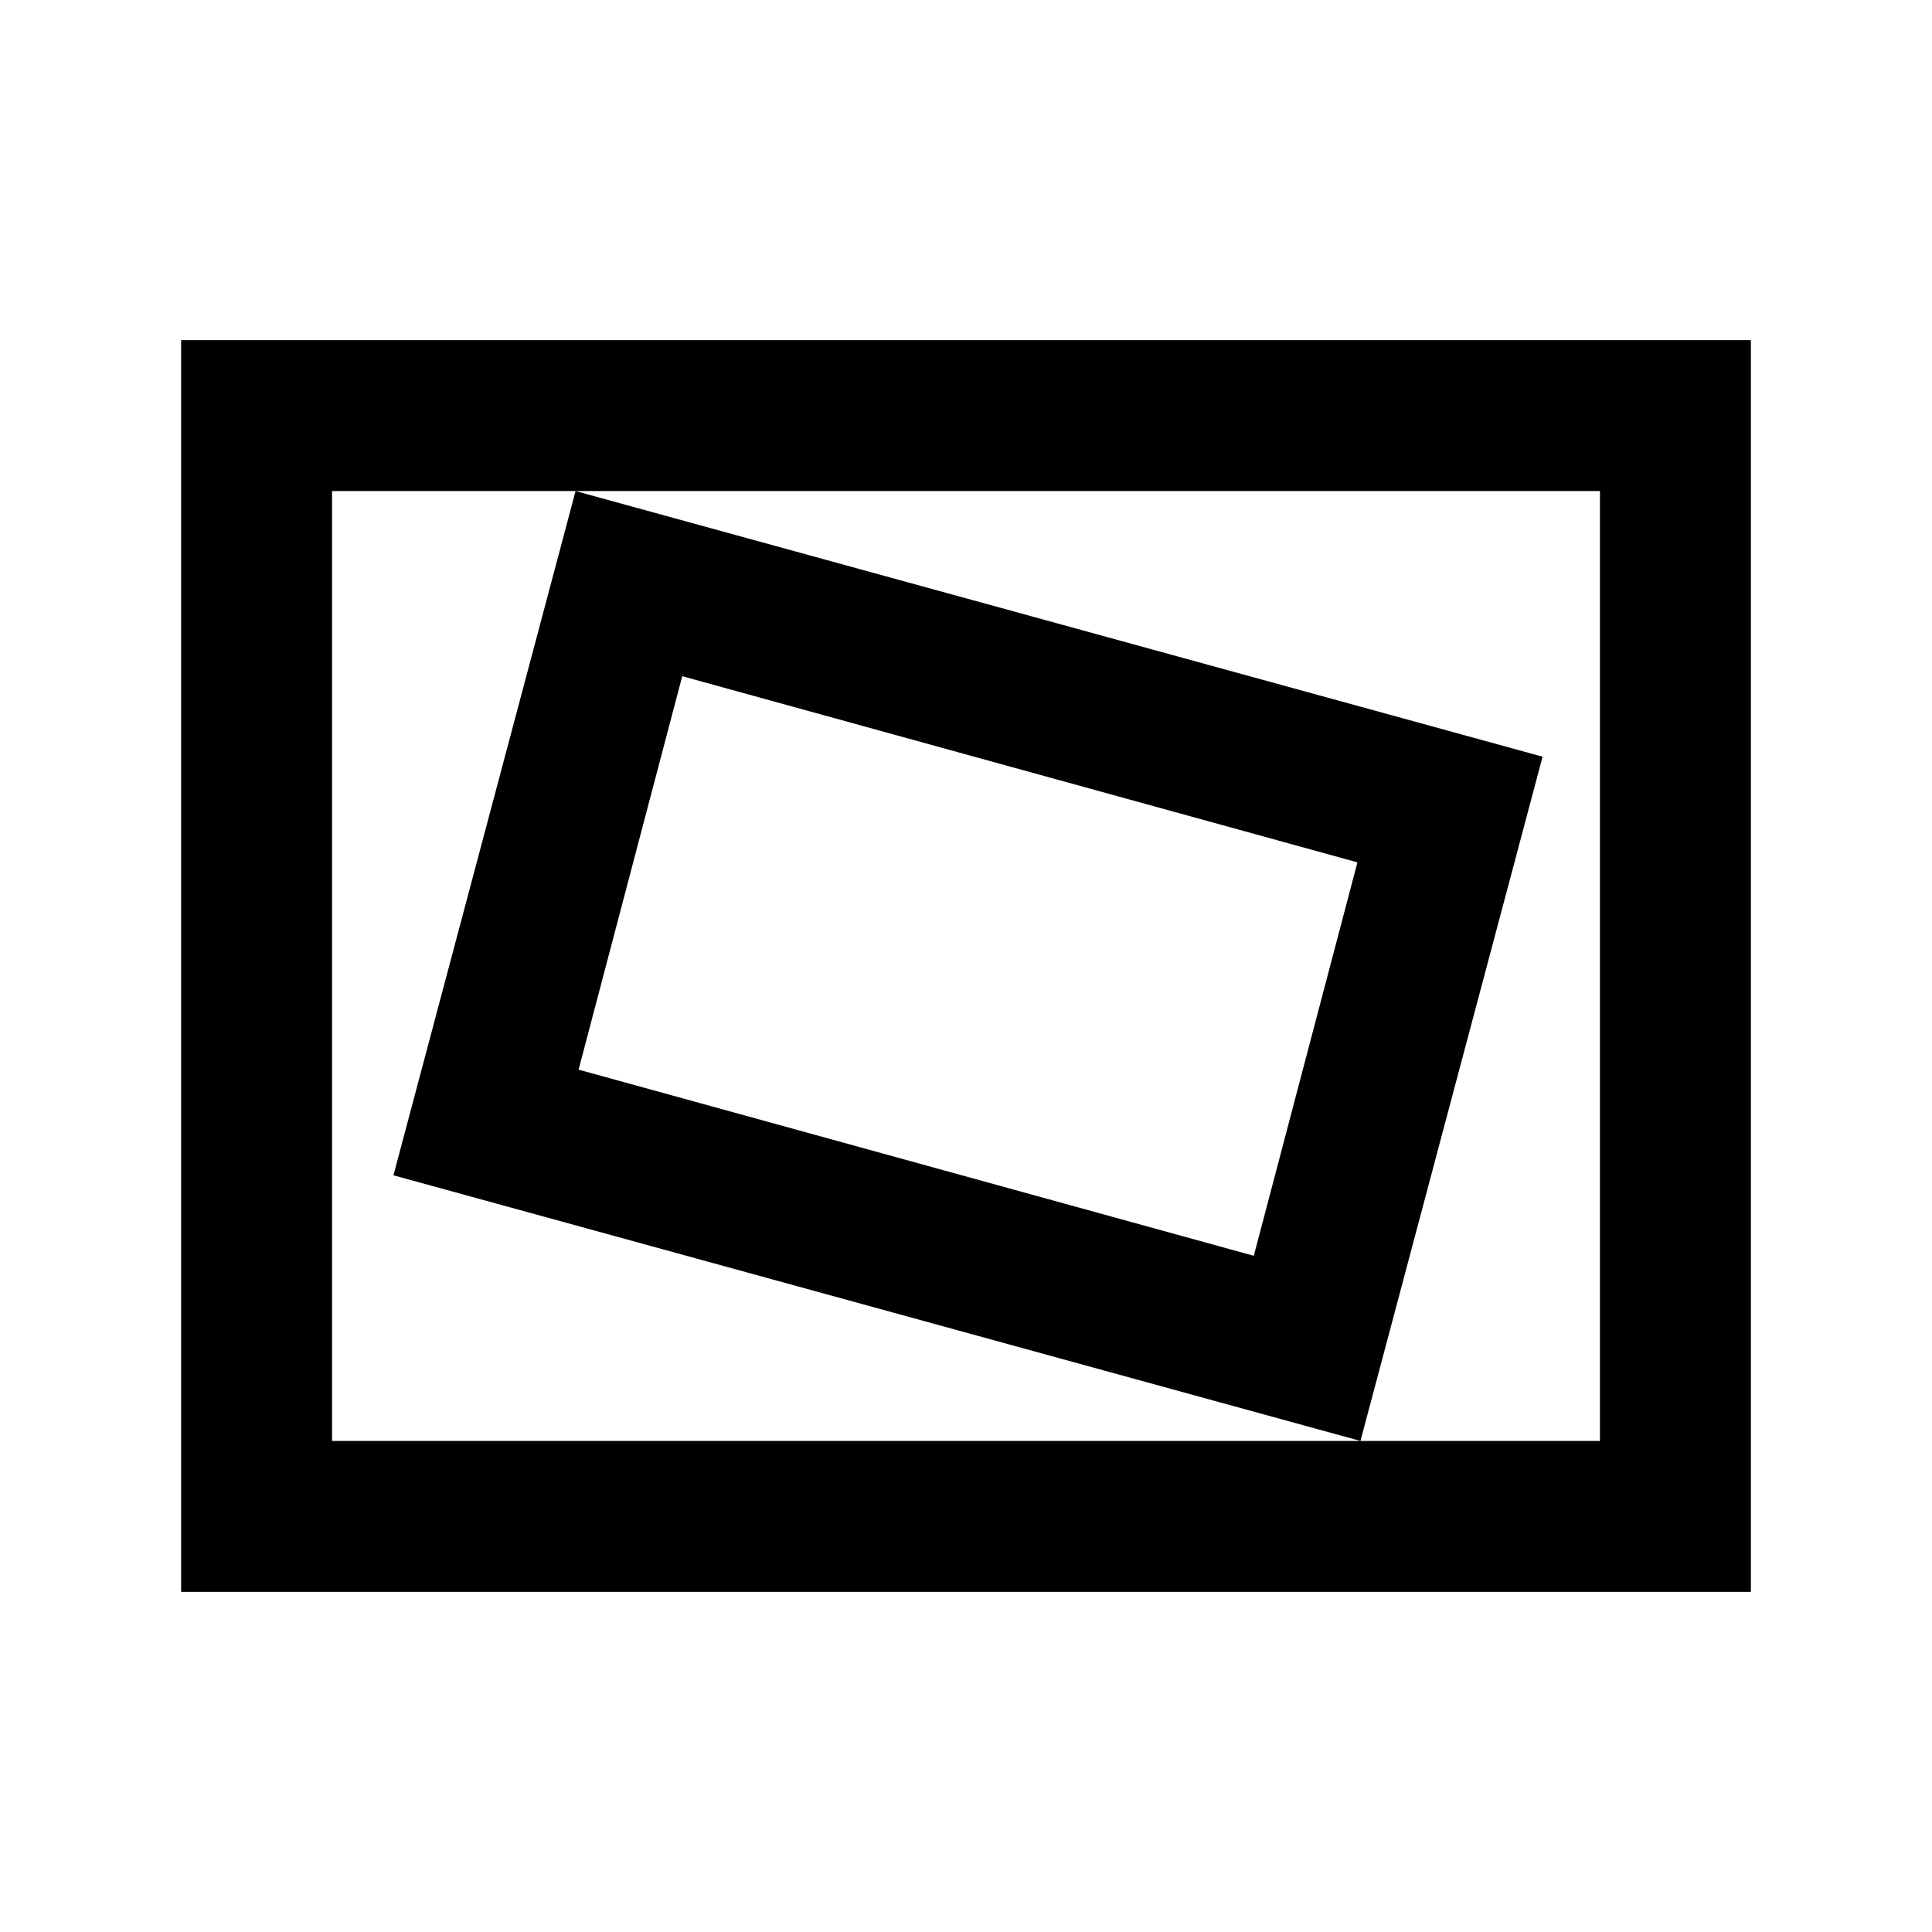 <svg xmlns="http://www.w3.org/2000/svg" height="24" viewBox="0 -960 960 960" width="24"><path d="M90-169v-622h780v622H90Zm75-75h630v-472H165v472Zm511 0 90.5-340L286-716l-90.5 340L676-244Zm-53-92-335.5-92.5L339-624l335.5 92.5L623-336Zm-458 92v-472 472Z"/></svg>